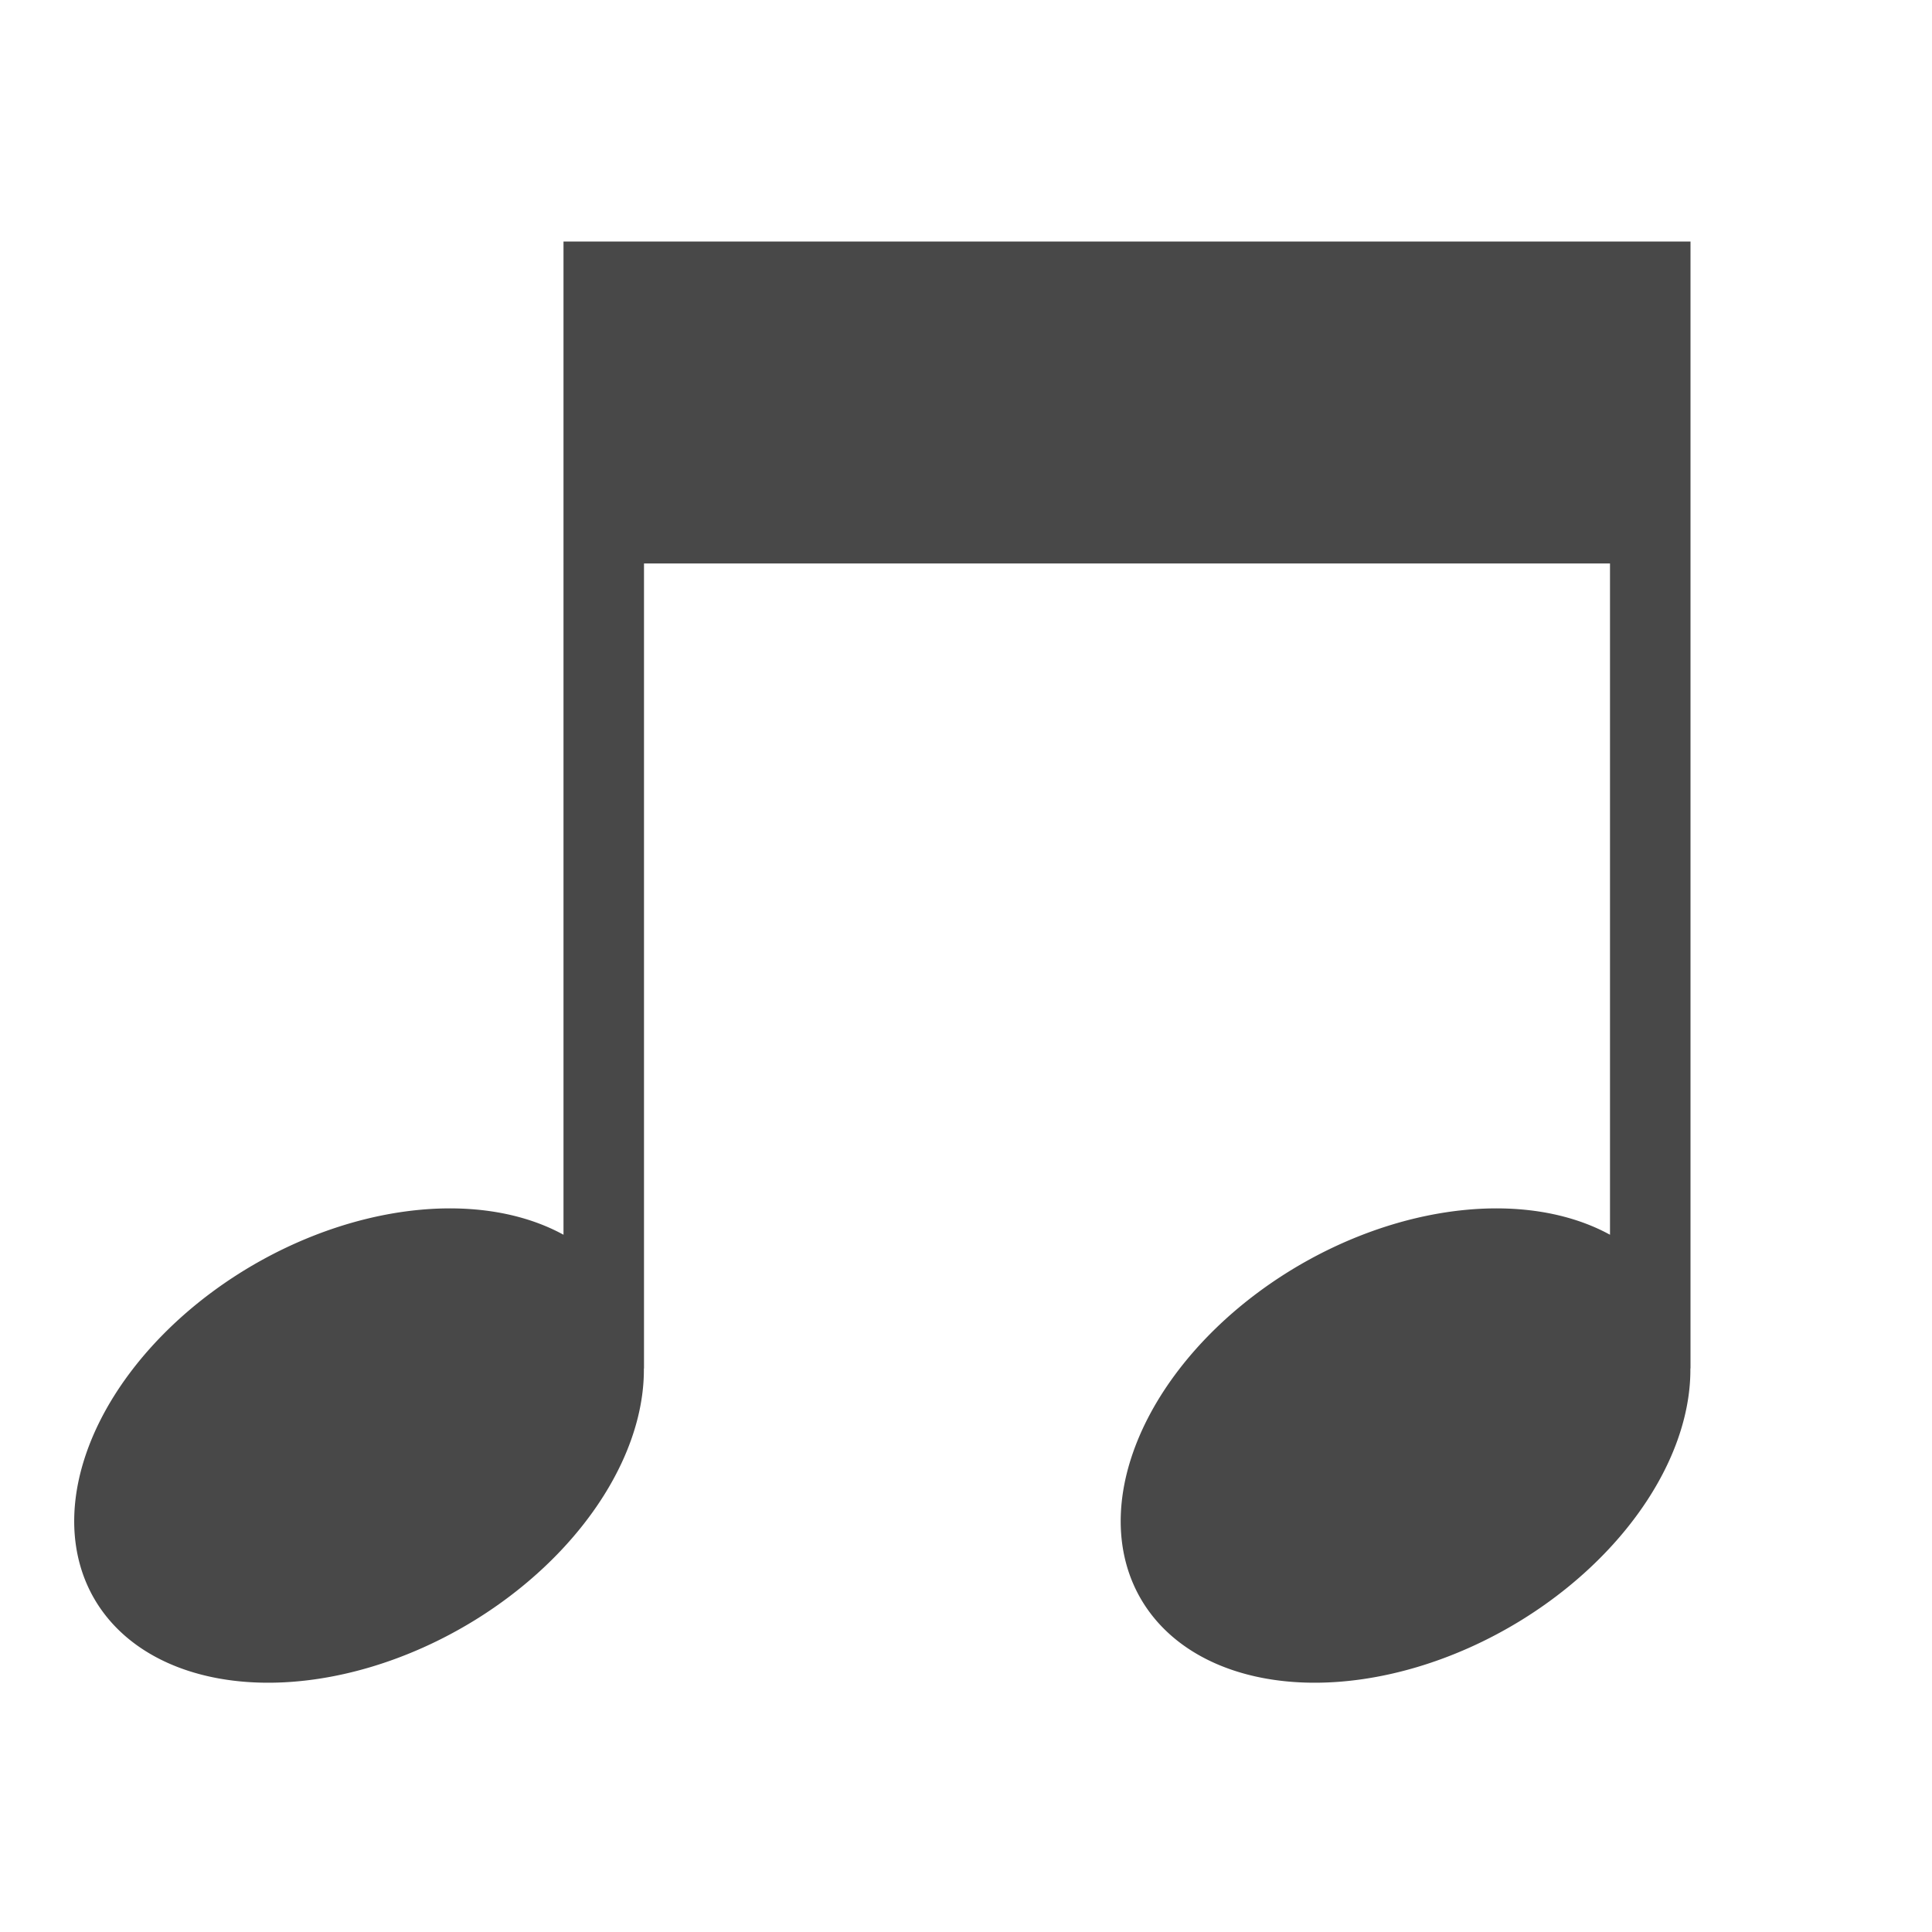 <svg xmlns="http://www.w3.org/2000/svg" viewBox="0 0 24 24">
  <defs>
    <style id="current-color-scheme" type="text/css">
      .ColorScheme-Text { color: #484848 }
    </style>
  </defs>
  <path class="ColorScheme-Text" style="fill:currentColor"
        d="M 20.775,16.1 a 2.6,3.8 60 1 1 -0.4,-0.5
           M 7.775,16.1 a 2.6,3.8 60 1 1 -0.4,-0.5
           M 7,3 h 14 v 14 h -1 v -10 h -12 v 10 h -1"/>
</svg>
